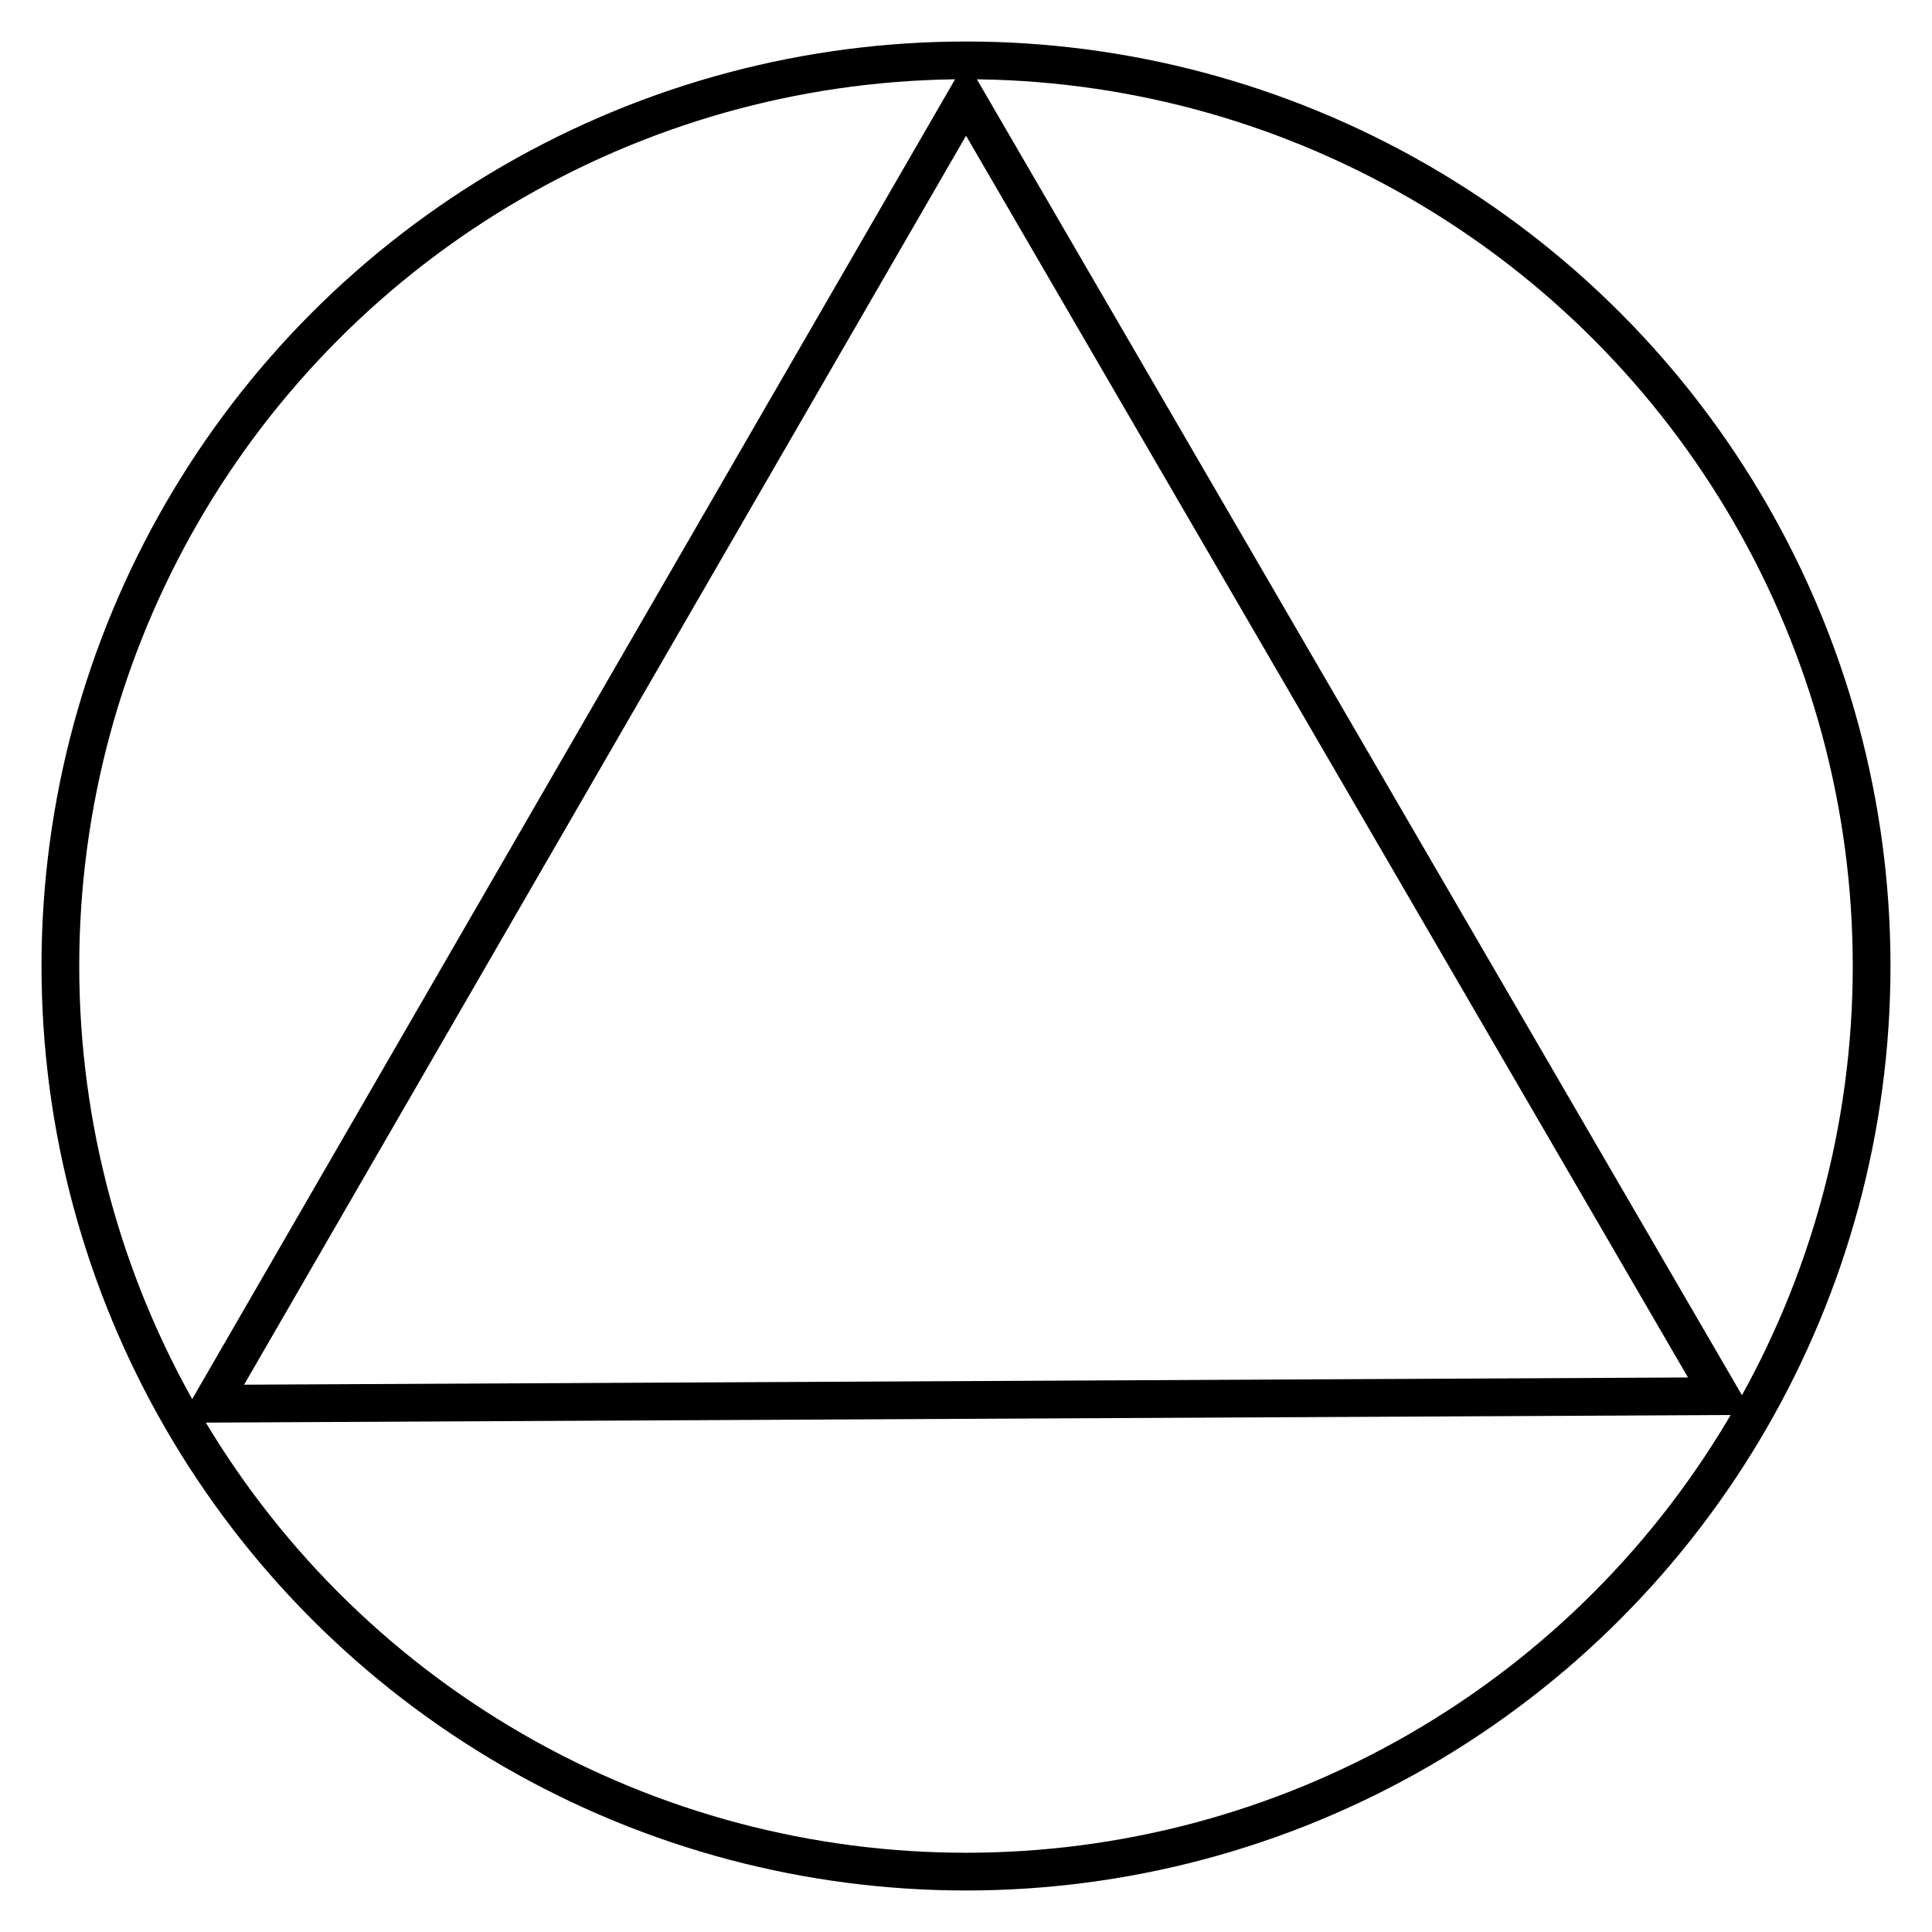 <svg version="1.1"
     baseProfile="full"
     width="256" height="256"
     xmlns="http://www.w3.org/2000/svg">
  <circle cx="128" cy="128" r="120" fill="none" stroke="#000000" stroke-width="5"/>
<polygon 
    points="128,13 228,185 28,186 " fill="none" stroke-width="5" stroke="#000000"/>
</svg>
